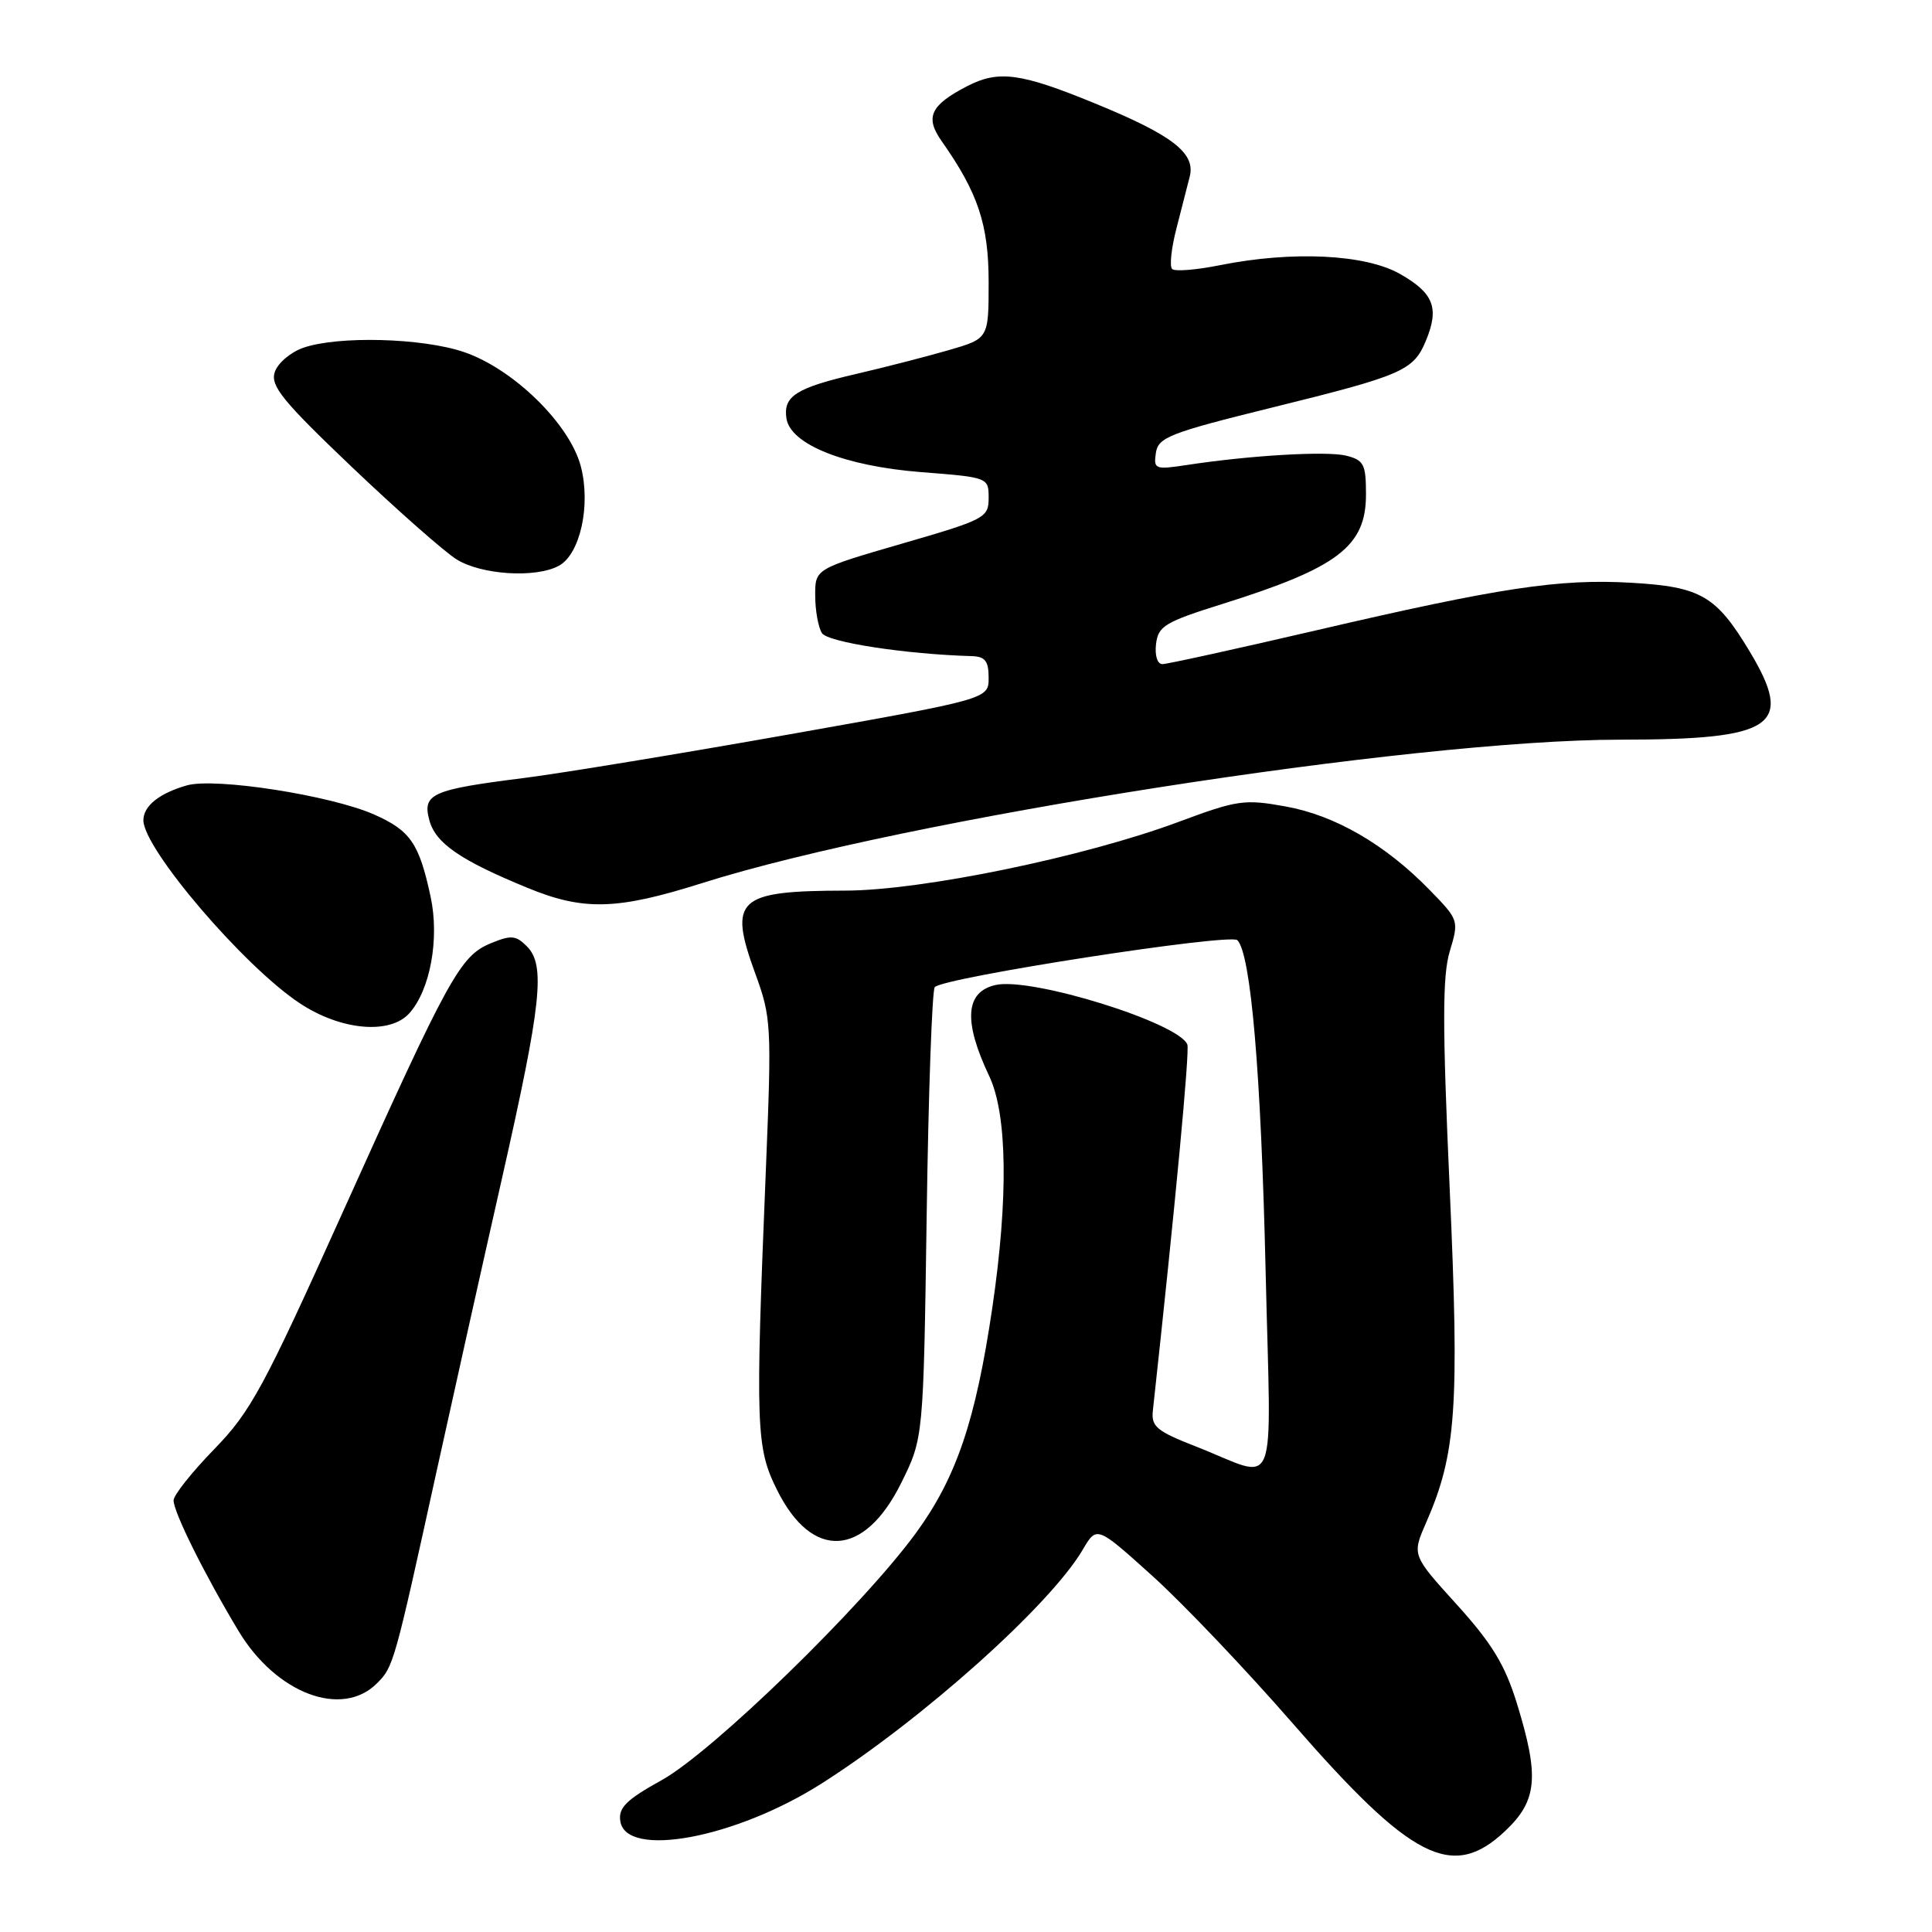 <?xml version="1.0" encoding="UTF-8" standalone="no"?>
<!DOCTYPE svg PUBLIC "-//W3C//DTD SVG 1.1//EN" "http://www.w3.org/Graphics/SVG/1.1/DTD/svg11.dtd" >
<svg xmlns="http://www.w3.org/2000/svg" xmlns:xlink="http://www.w3.org/1999/xlink" version="1.1" viewBox="0 0 256 256">
 <g >
 <path fill="currentColor"
d=" M 199.43 242.63 C 203.71 238.60 204.00 235.44 200.99 225.69 C 199.41 220.58 197.69 217.76 193.03 212.61 C 187.09 206.06 187.09 206.06 188.96 201.78 C 192.97 192.63 193.39 186.57 192.09 157.46 C 191.12 135.82 191.12 129.33 192.10 126.06 C 193.33 121.96 193.31 121.90 189.42 117.91 C 183.55 111.89 176.91 108.04 170.35 106.86 C 164.90 105.87 163.93 106.01 156.21 108.89 C 143.74 113.54 122.13 118.00 112.01 118.01 C 97.67 118.04 96.48 119.13 100.08 129.01 C 102.20 134.81 102.26 135.87 101.49 154.78 C 100.07 189.37 100.16 191.82 103.00 197.50 C 107.64 206.78 114.53 206.36 119.41 196.51 C 122.36 190.56 122.36 190.56 122.79 161.03 C 123.02 144.79 123.51 131.18 123.86 130.80 C 125.04 129.51 163.03 123.63 163.96 124.58 C 165.75 126.42 167.09 142.11 167.70 168.37 C 168.41 199.03 169.60 196.02 158.47 191.67 C 153.27 189.64 152.53 189.03 152.76 186.92 C 155.74 159.64 157.65 139.27 157.33 138.41 C 156.23 135.54 136.72 129.46 131.95 130.51 C 127.90 131.40 127.62 135.30 131.07 142.57 C 133.48 147.65 133.63 158.71 131.49 173.26 C 129.28 188.25 126.73 195.78 121.37 203.13 C 114.29 212.82 94.43 232.13 87.69 235.87 C 83.00 238.47 81.93 239.52 82.19 241.29 C 82.90 246.30 97.48 243.58 108.89 236.31 C 122.31 227.76 139.16 212.68 143.47 205.34 C 145.33 202.17 145.33 202.17 152.72 208.84 C 156.78 212.50 165.12 221.27 171.25 228.31 C 187.05 246.46 192.45 249.21 199.43 242.63 Z  M 49.95 223.05 C 52.14 220.86 52.24 220.51 57.84 195.00 C 60.08 184.82 63.99 167.29 66.54 156.03 C 71.76 132.93 72.30 127.88 69.81 125.39 C 68.36 123.93 67.71 123.88 65.03 124.99 C 60.98 126.66 59.51 129.34 45.47 160.50 C 34.91 183.94 33.23 187.04 28.38 192.03 C 25.42 195.07 23.00 198.12 23.00 198.81 C 23.00 200.37 27.13 208.68 31.61 216.12 C 36.59 224.40 45.30 227.70 49.95 223.05 Z  M 54.25 134.25 C 57.01 131.16 58.25 124.38 57.06 118.83 C 55.54 111.74 54.38 110.06 49.58 107.93 C 43.80 105.38 28.50 103.00 24.75 104.07 C 21.09 105.12 19.00 106.80 19.00 108.69 C 19.00 112.45 32.30 128.03 39.71 132.93 C 45.15 136.54 51.68 137.13 54.25 134.25 Z  M 93.05 117.01 C 119.90 108.51 187.07 98.02 214.70 98.01 C 235.17 98.00 237.78 96.22 231.84 86.32 C 227.40 78.93 225.37 77.75 216.16 77.22 C 206.63 76.66 198.71 77.86 174.33 83.54 C 163.79 85.99 154.65 88.00 154.02 88.00 C 153.36 88.00 153.00 86.86 153.18 85.34 C 153.47 82.95 154.35 82.42 162.00 80.02 C 177.30 75.22 181.00 72.40 181.00 65.52 C 181.00 61.52 180.72 60.97 178.39 60.38 C 175.82 59.74 165.64 60.33 157.16 61.63 C 153.06 62.25 152.84 62.16 153.16 60.01 C 153.47 57.95 154.97 57.36 168.53 54.01 C 185.87 49.73 187.30 49.12 188.95 45.12 C 190.74 40.80 189.97 38.83 185.49 36.29 C 180.88 33.68 171.23 33.22 161.64 35.14 C 158.51 35.77 155.66 36.00 155.31 35.64 C 154.95 35.29 155.21 32.86 155.89 30.25 C 156.56 27.64 157.35 24.54 157.65 23.38 C 158.43 20.27 155.33 17.89 145.01 13.67 C 135.20 9.65 132.31 9.27 128.13 11.43 C 123.27 13.95 122.54 15.54 124.78 18.71 C 129.60 25.56 131.00 29.76 131.00 37.39 C 131.00 44.86 131.00 44.86 125.73 46.39 C 122.83 47.23 117.32 48.65 113.49 49.54 C 105.51 51.39 103.78 52.48 104.20 55.41 C 104.70 58.88 111.90 61.76 122.07 62.56 C 130.95 63.25 131.00 63.27 131.00 65.98 C 131.00 68.60 130.54 68.84 119.50 72.04 C 108.00 75.38 108.00 75.38 108.02 78.94 C 108.02 80.90 108.43 83.13 108.91 83.89 C 109.68 85.10 120.04 86.69 128.75 86.94 C 130.53 86.99 131.00 87.58 131.00 89.81 C 131.00 92.62 131.00 92.62 104.75 97.28 C 90.31 99.84 74.45 102.45 69.50 103.08 C 57.19 104.63 55.95 105.18 56.89 108.68 C 57.70 111.72 60.97 113.98 69.86 117.63 C 77.33 120.71 81.74 120.59 93.05 117.01 Z  M 74.03 74.98 C 76.88 73.46 78.32 66.92 76.95 61.75 C 75.45 56.14 68.01 48.87 61.48 46.65 C 55.97 44.77 44.80 44.48 40.19 46.08 C 38.48 46.68 36.77 48.14 36.40 49.33 C 35.82 51.14 37.47 53.16 46.61 61.87 C 52.60 67.57 58.85 73.09 60.50 74.12 C 63.78 76.17 70.96 76.63 74.03 74.98 Z "/>
</g>
</svg>